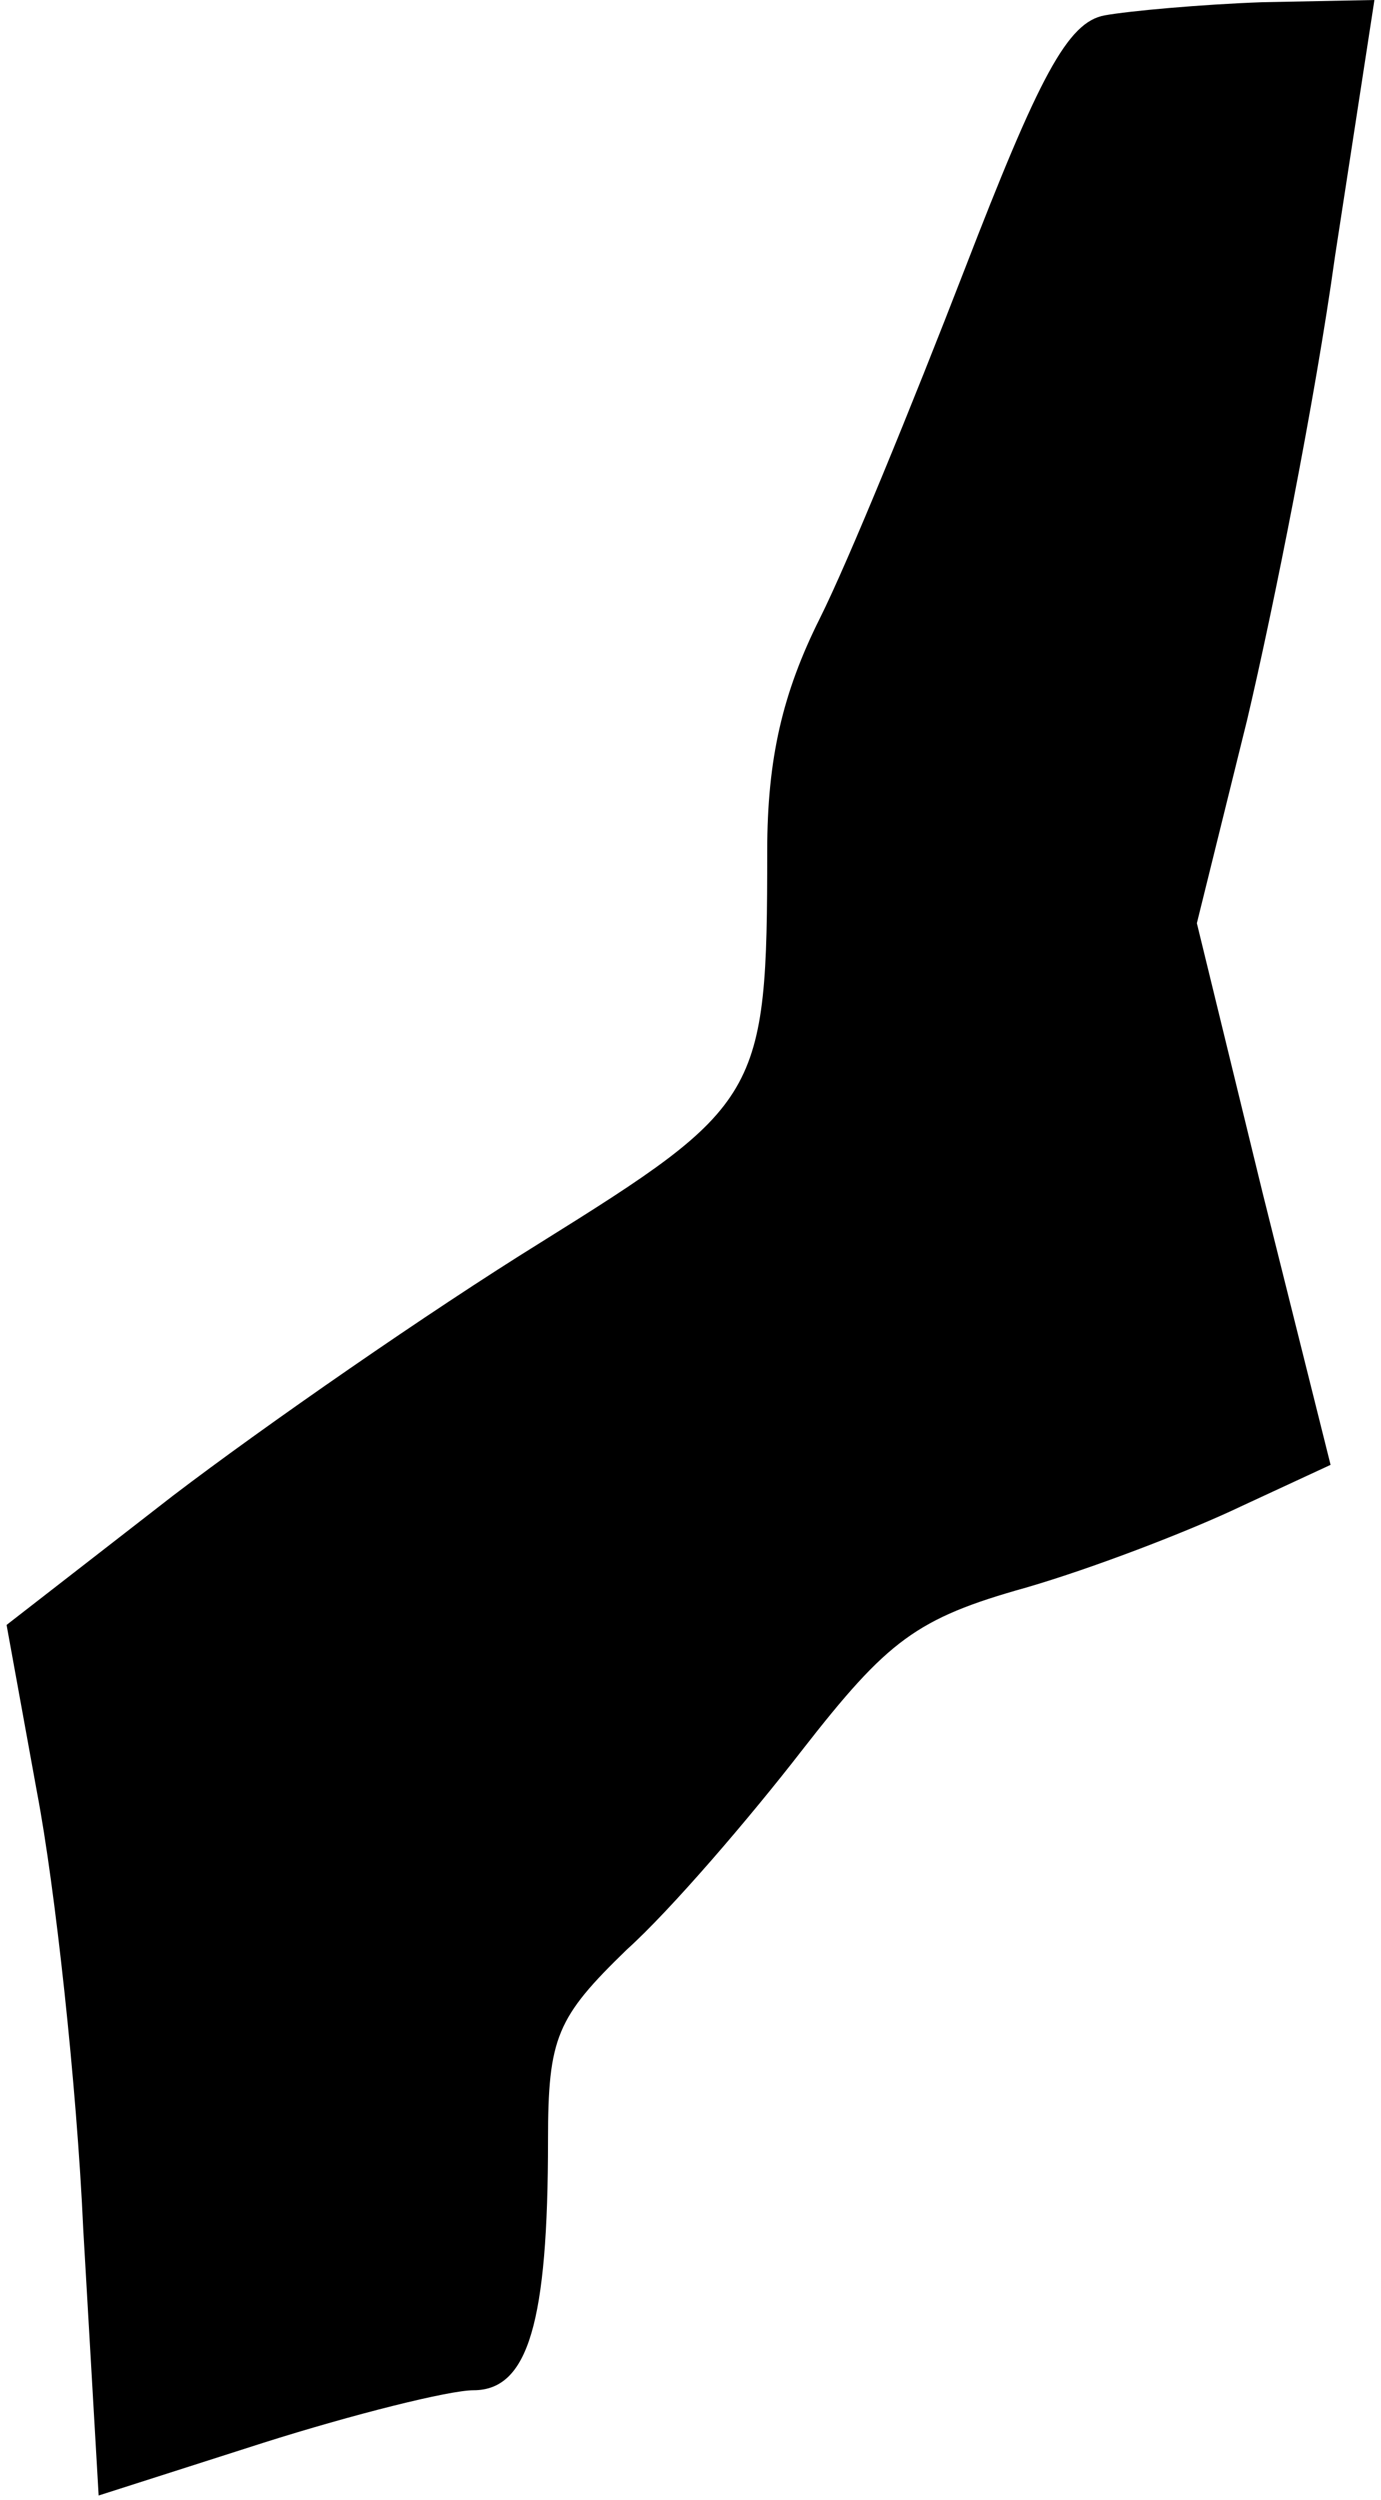 <?xml version="1.0" standalone="no"?>
<!DOCTYPE svg PUBLIC "-//W3C//DTD SVG 20010904//EN"
 "http://www.w3.org/TR/2001/REC-SVG-20010904/DTD/svg10.dtd">
<svg version="1.0" xmlns="http://www.w3.org/2000/svg"
 width="63pt" height="114pt" viewBox="0 0 63 114"
 preserveAspectRatio="xMidYMid meet">
<g transform="translate(0,114) scale(0.1,-0.1)"
fill="#000000" stroke="none">
<path fill="#000000" stroke="none" d="M504 1133 c-17 -3 -30 -28 -64 -116
-24 -62 -53 -133 -66 -159 -17 -34 -24 -64 -24 -106 0 -112 -3 -116 -104 -179
-50 -31 -125 -83 -167 -115 l-76 -59 14 -77 c8 -42 18 -132 21 -199 l7 -121
75 24 c41 13 85 24 96 24 25 0 34 31 34 114 0 47 4 56 36 87 20 18 56 60 80
91 39 50 52 60 102 74 31 9 75 26 98 37 l41 19 -31 124 -30 123 23 93 c12 51
31 146 40 211 l18 117 -51 -1 c-28 -1 -61 -4 -72 -6z"/>
</g>
</svg>
